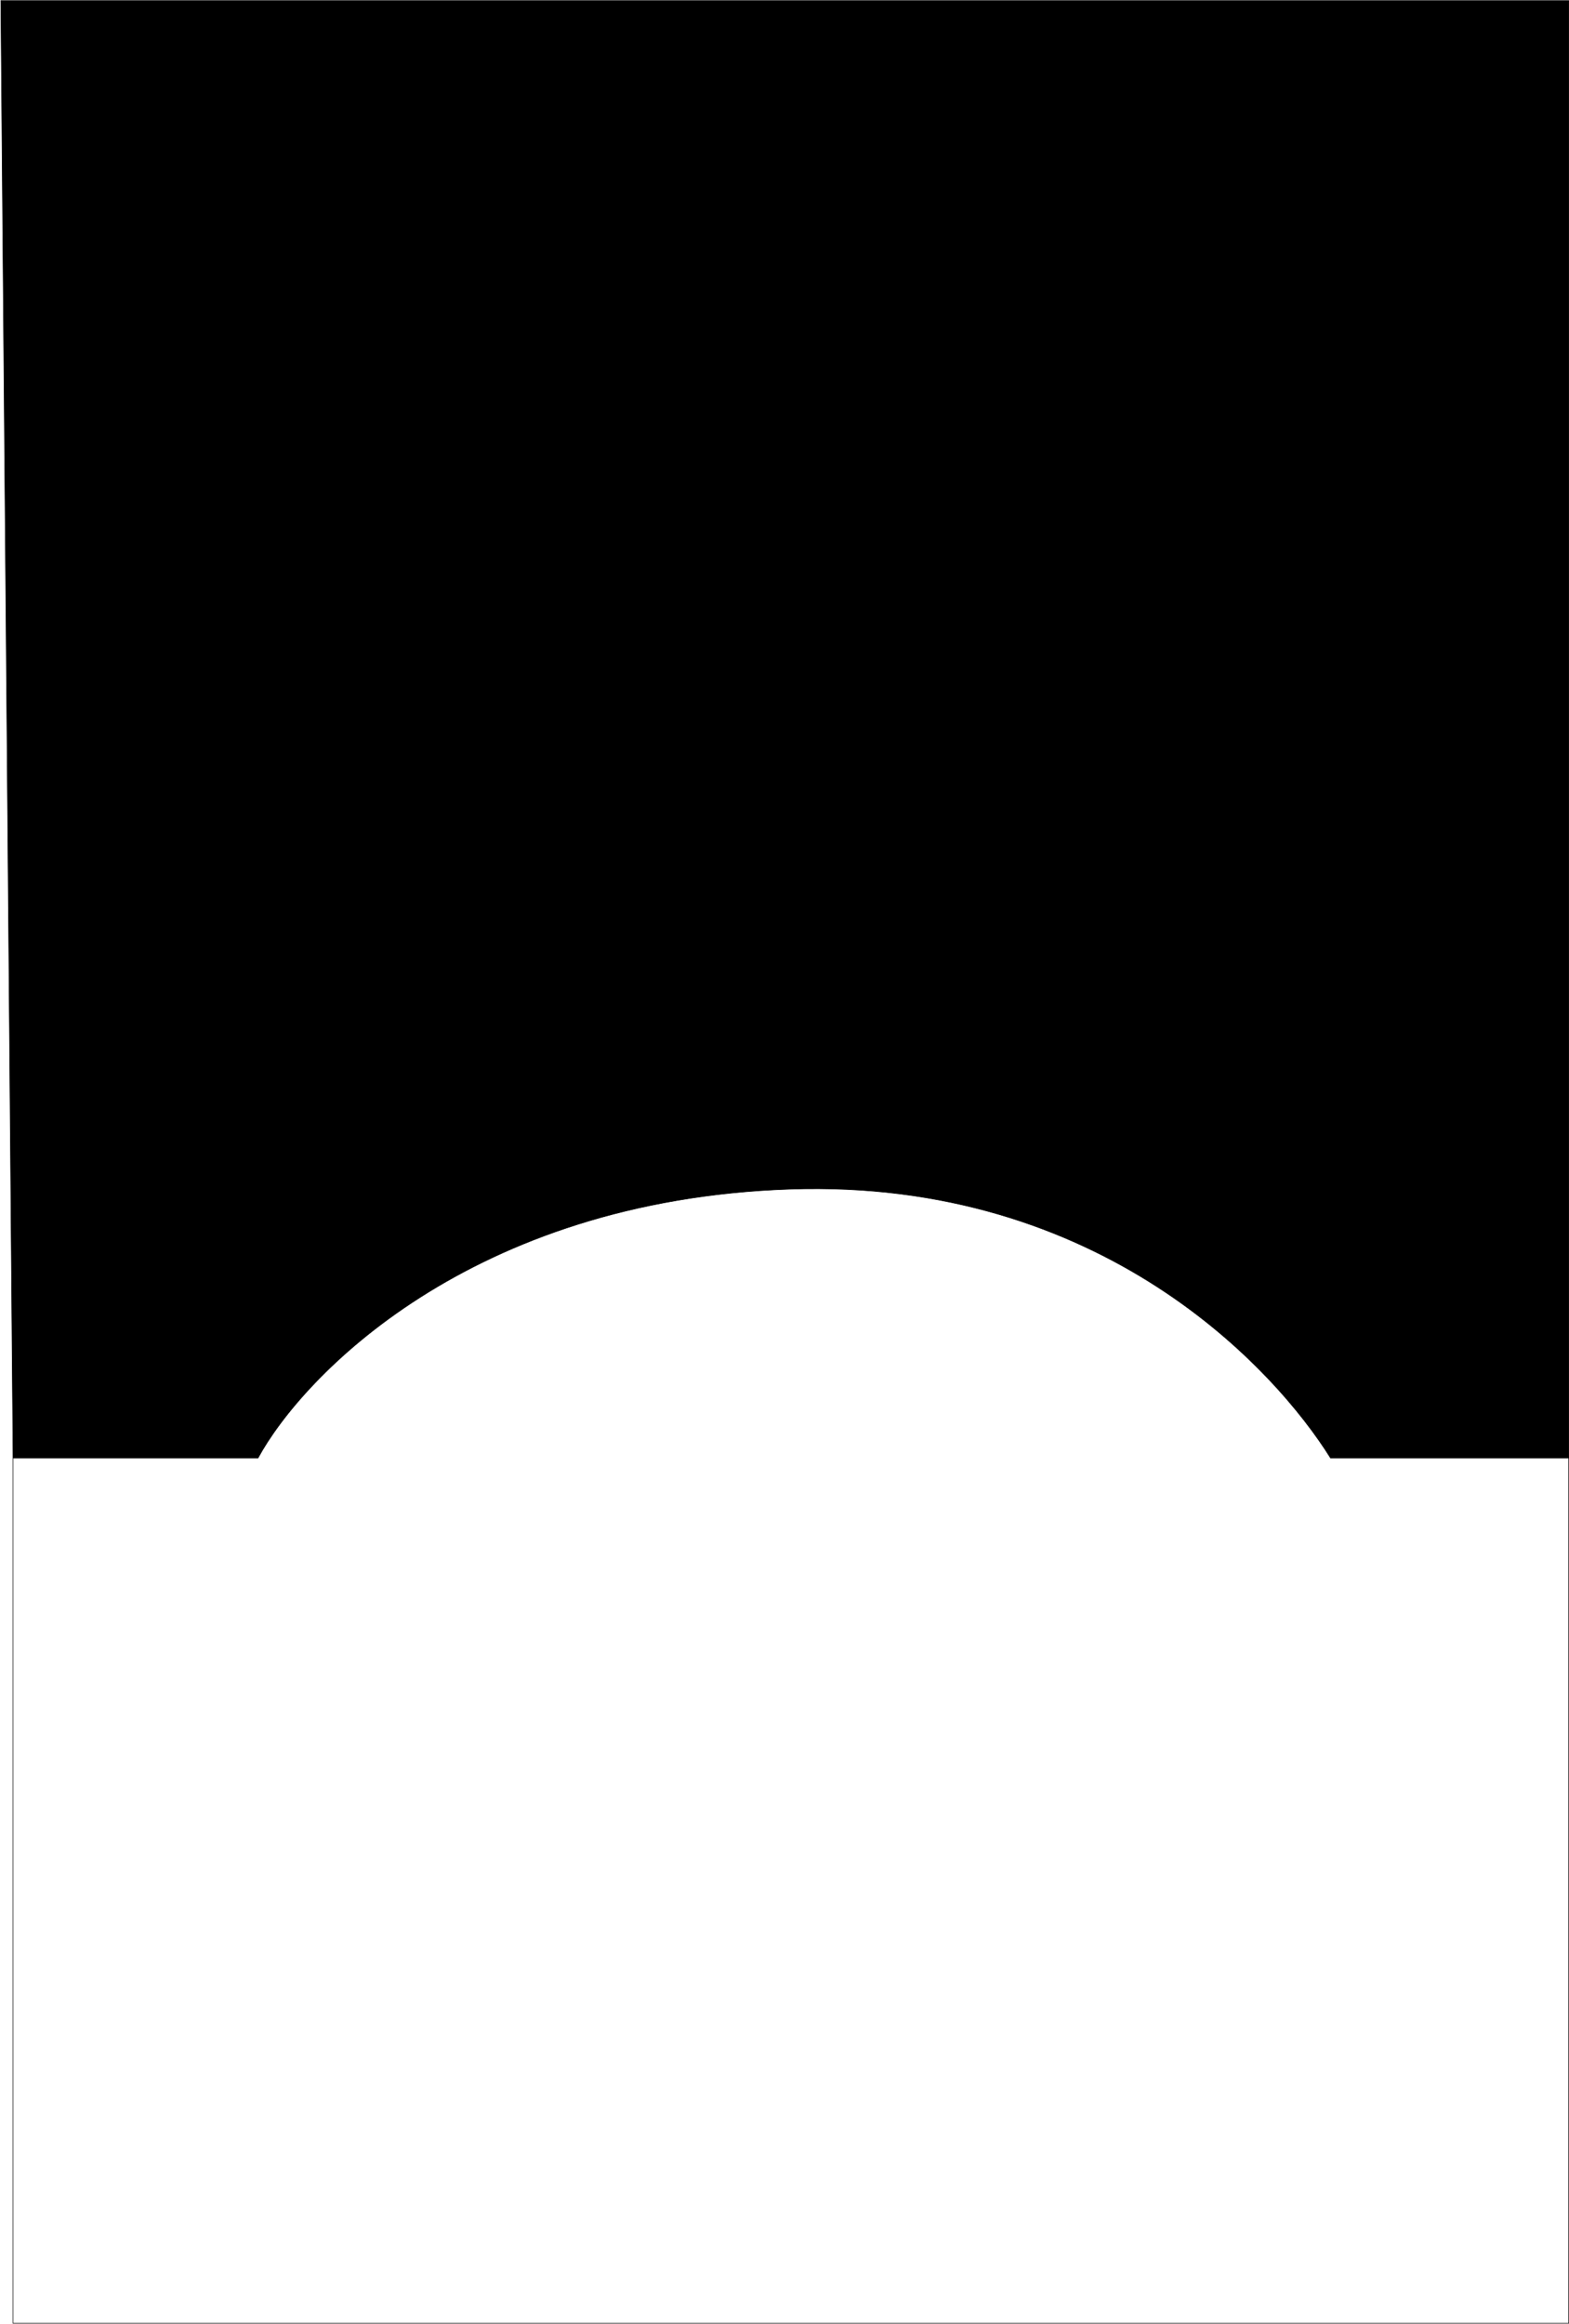 <svg width="2767" height="4096" viewBox="0 0 2767 4096" fill="none" xmlns="http://www.w3.org/2000/svg">
<g id="camping-mask">
<path fill-rule="evenodd" clip-rule="evenodd" d="M2766.5 2570V1H1.5L23 2570H455C532.5 2427.17 827.757 2115.3 1393 2096C1943.7 2077.19 2249.86 2414.78 2346.5 2570H2766.5Z" fill="black"/>
<path d="M23 2570H455C532.5 2427.17 827.757 2115.3 1393 2096C1943.7 2077.19 2249.86 2414.78 2346.5 2570H2766.5M23 2570L1.5 1H2766.5V2570M23 2570V4095H2766.5V2570" stroke="black"/>
</g>
</svg>
